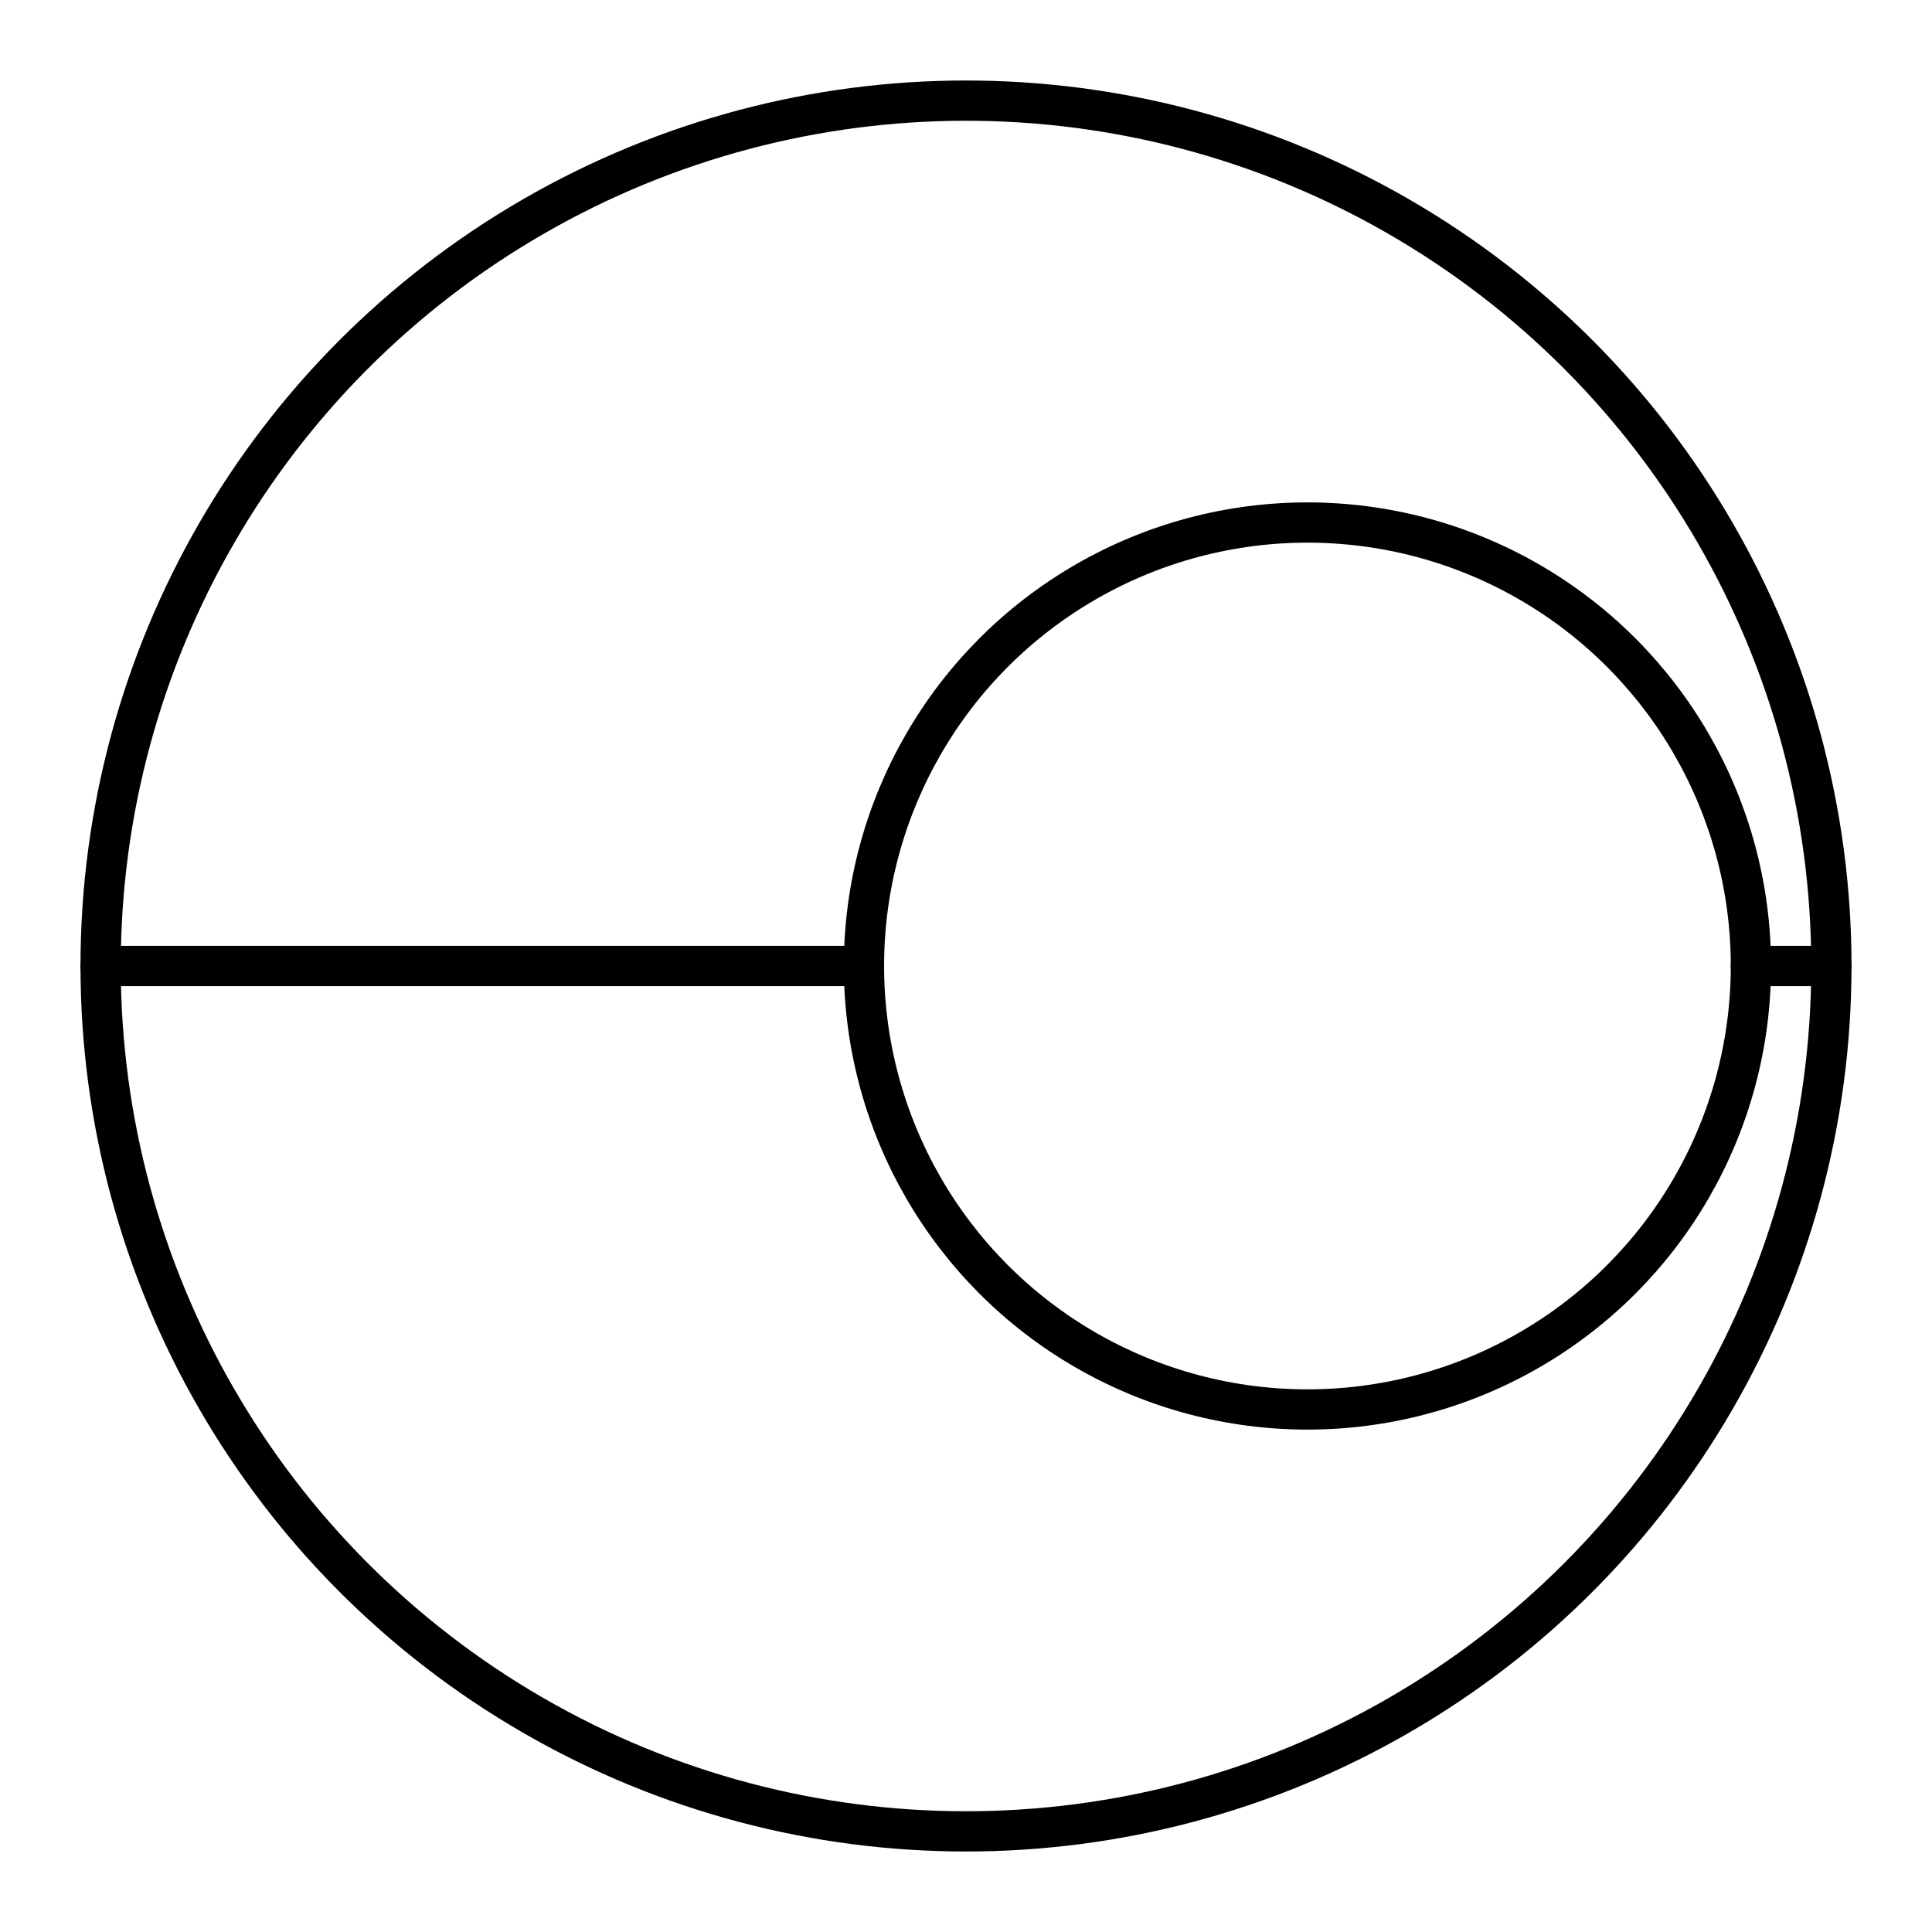 <svg xmlns="http://www.w3.org/2000/svg" width="1em" height="1em" viewBox="0 0 48 48"><circle cx="32.483" cy="24" r="11.018" fill="none" stroke="currentColor" stroke-linecap="round" stroke-linejoin="round"/><circle cx="24" cy="24" r="21.5" fill="none" stroke="currentColor" stroke-linecap="round" stroke-linejoin="round"/><path fill="none" stroke="currentColor" stroke-linecap="round" stroke-linejoin="round" d="M21.465 24H2.5m41 0h2"/></svg>